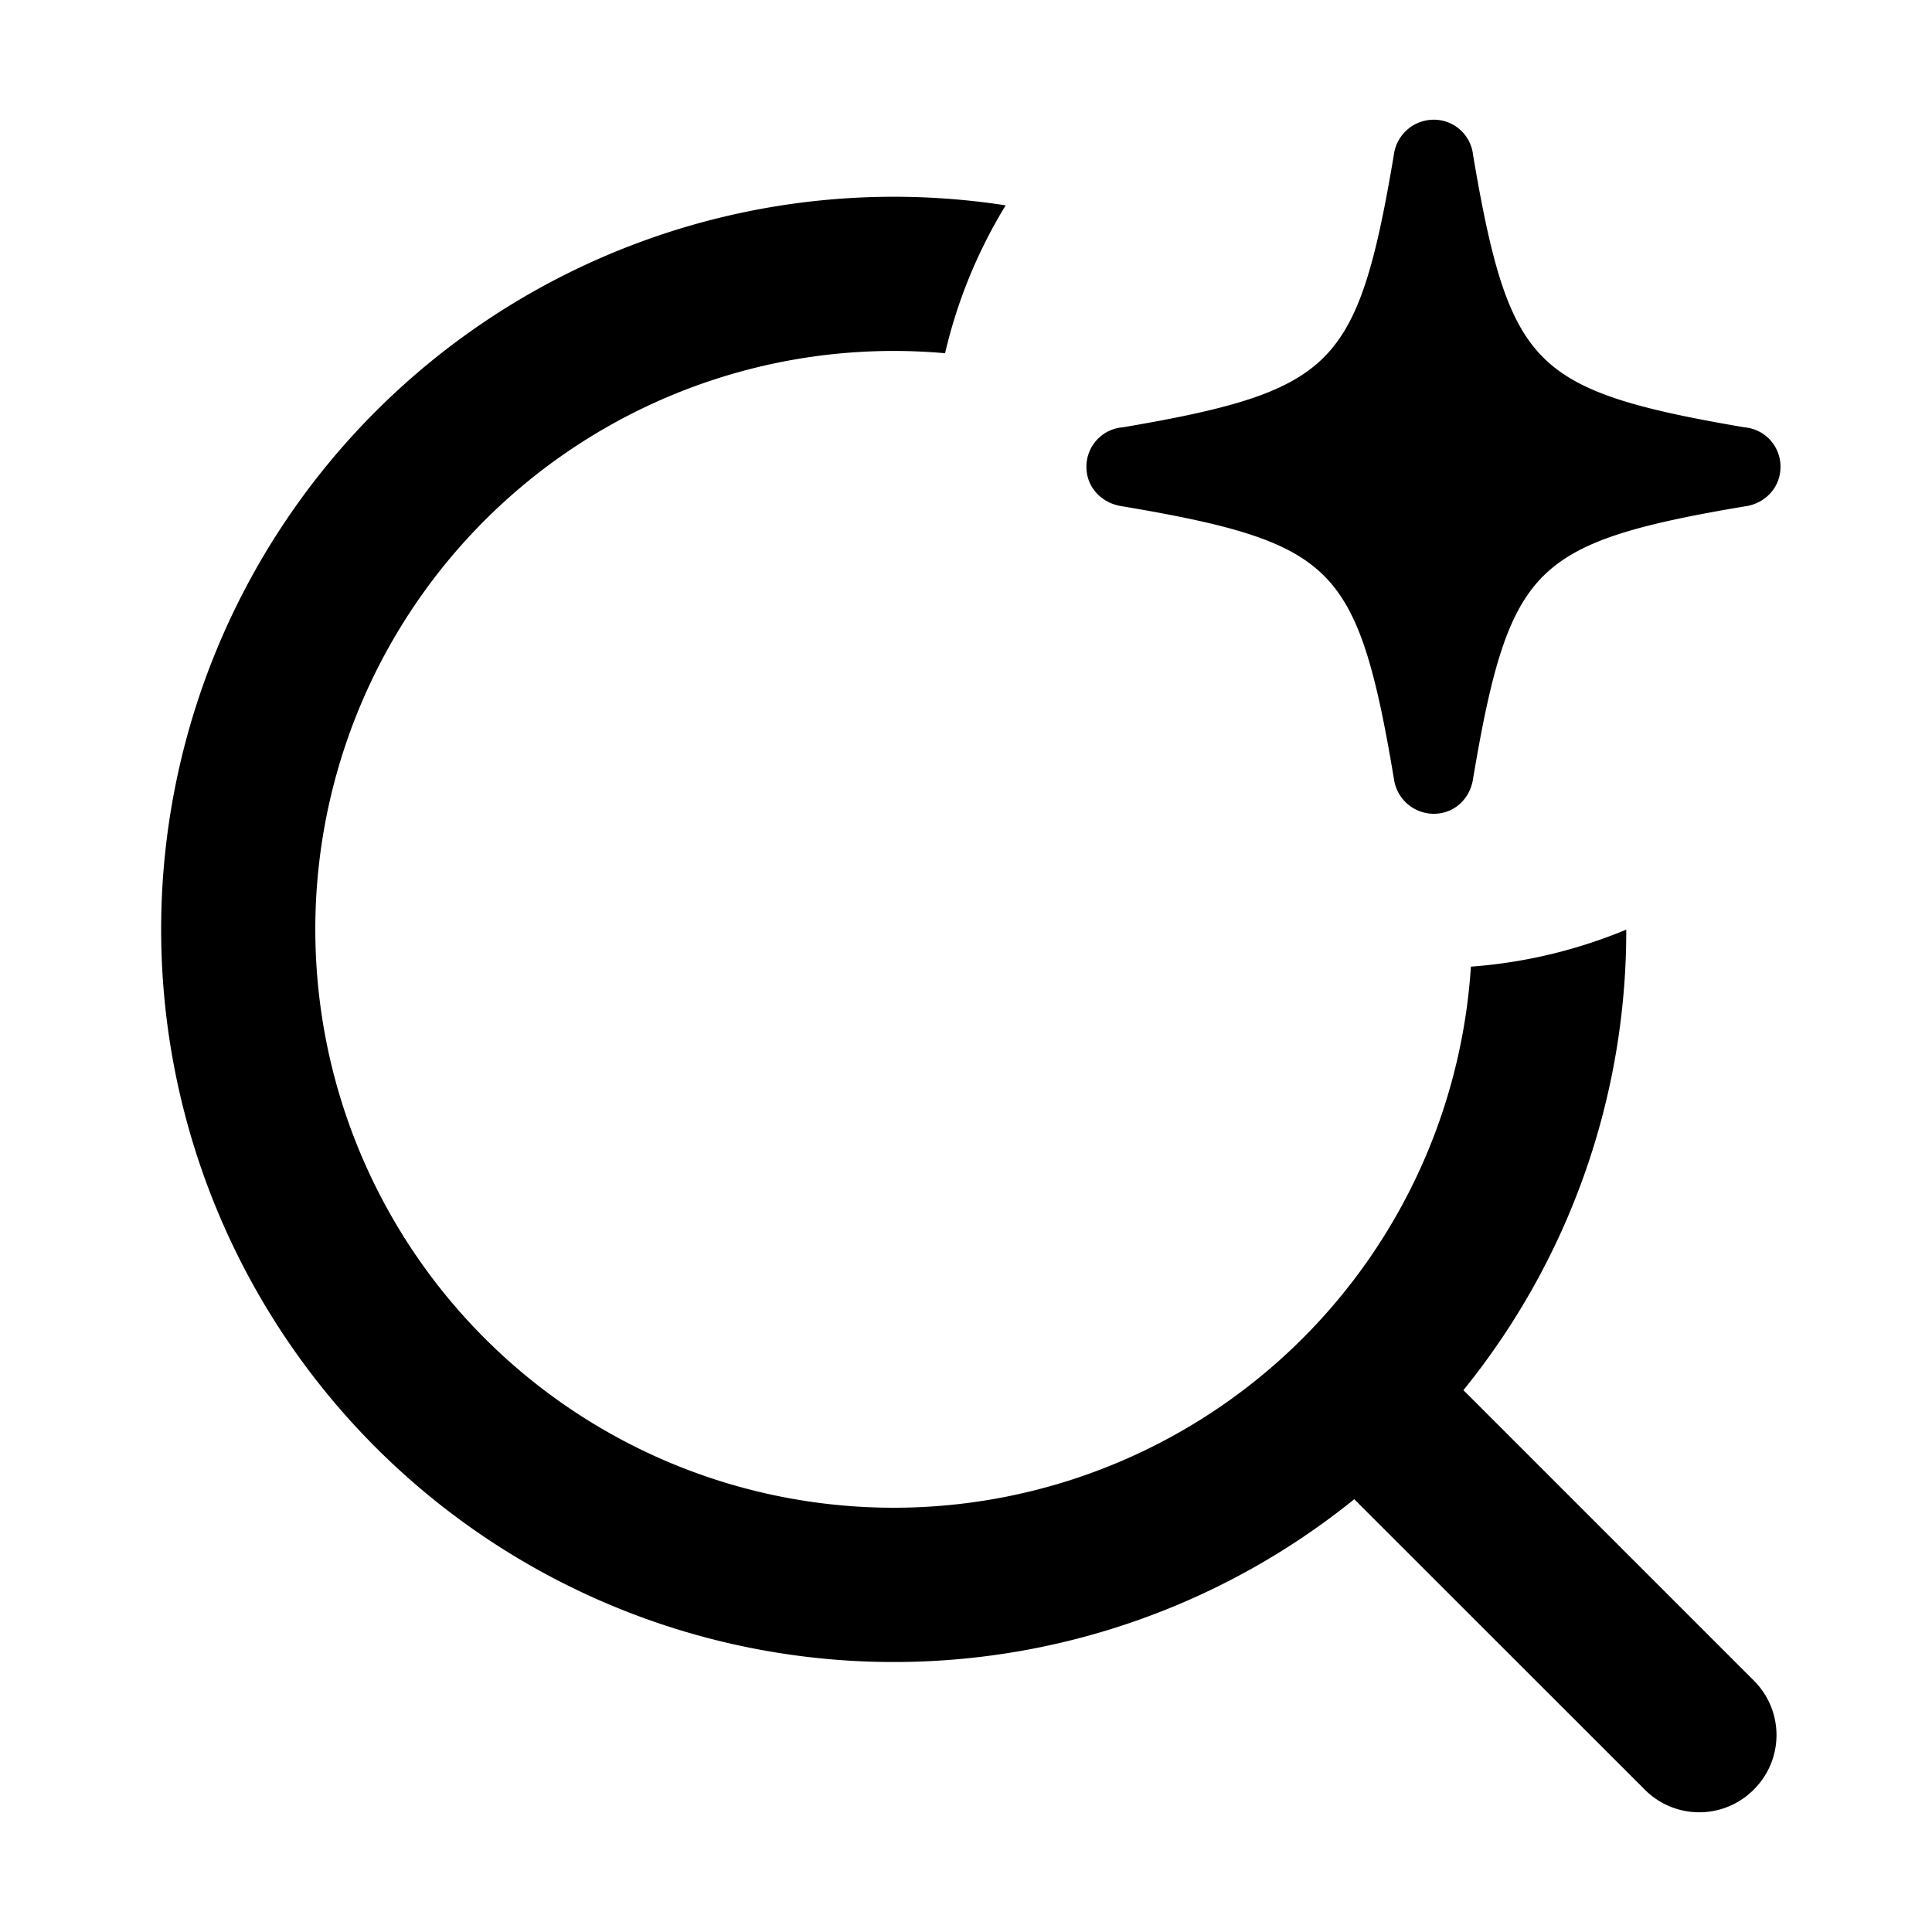 <svg
            xmlns='http://www.w3.org/2000/svg'
            width='1em'
            height='1em'
            fill='none'
            viewBox='0 0 24 24'
          >
            <path
              fill='currentColor'
              fill-rule='evenodd'
              d='M17.809 10.109c.26 0 .453-.188.49-.435.23-1.373.433-2.078.869-2.515.435-.436 1.137-.638 2.502-.868.25-.03.448-.23.448-.492a.49.49 0 0 0-.45-.491c-1.363-.232-2.065-.434-2.5-.87-.436-.438-.638-1.142-.869-2.513a.49.49 0 0 0-.49-.438.5.5 0 0 0-.494.436c-.23 1.372-.432 2.077-.868 2.514-.435.437-1.135.64-2.498.871a.49.49 0 0 0-.453.492c0 .266.204.458.45.49 1.366.23 2.066.428 2.501.862.436.435.638 1.14.869 2.524a.5.5 0 0 0 .493.433m.37 7.16a9.06 9.06 0 0 0 2.023-5.721c-.601.25-1.25.41-1.93.46a7.185 7.185 0 1 1-6.532-7.62c.153-.658.41-1.277.753-1.837a9.101 9.101 0 1 0 4.33 16.073l3.615 3.613a.954.954 0 0 0 1.348-.006.954.954 0 0 0 .007-1.348z'
              clip-rule='evenodd'
            ></path>
          </svg>
